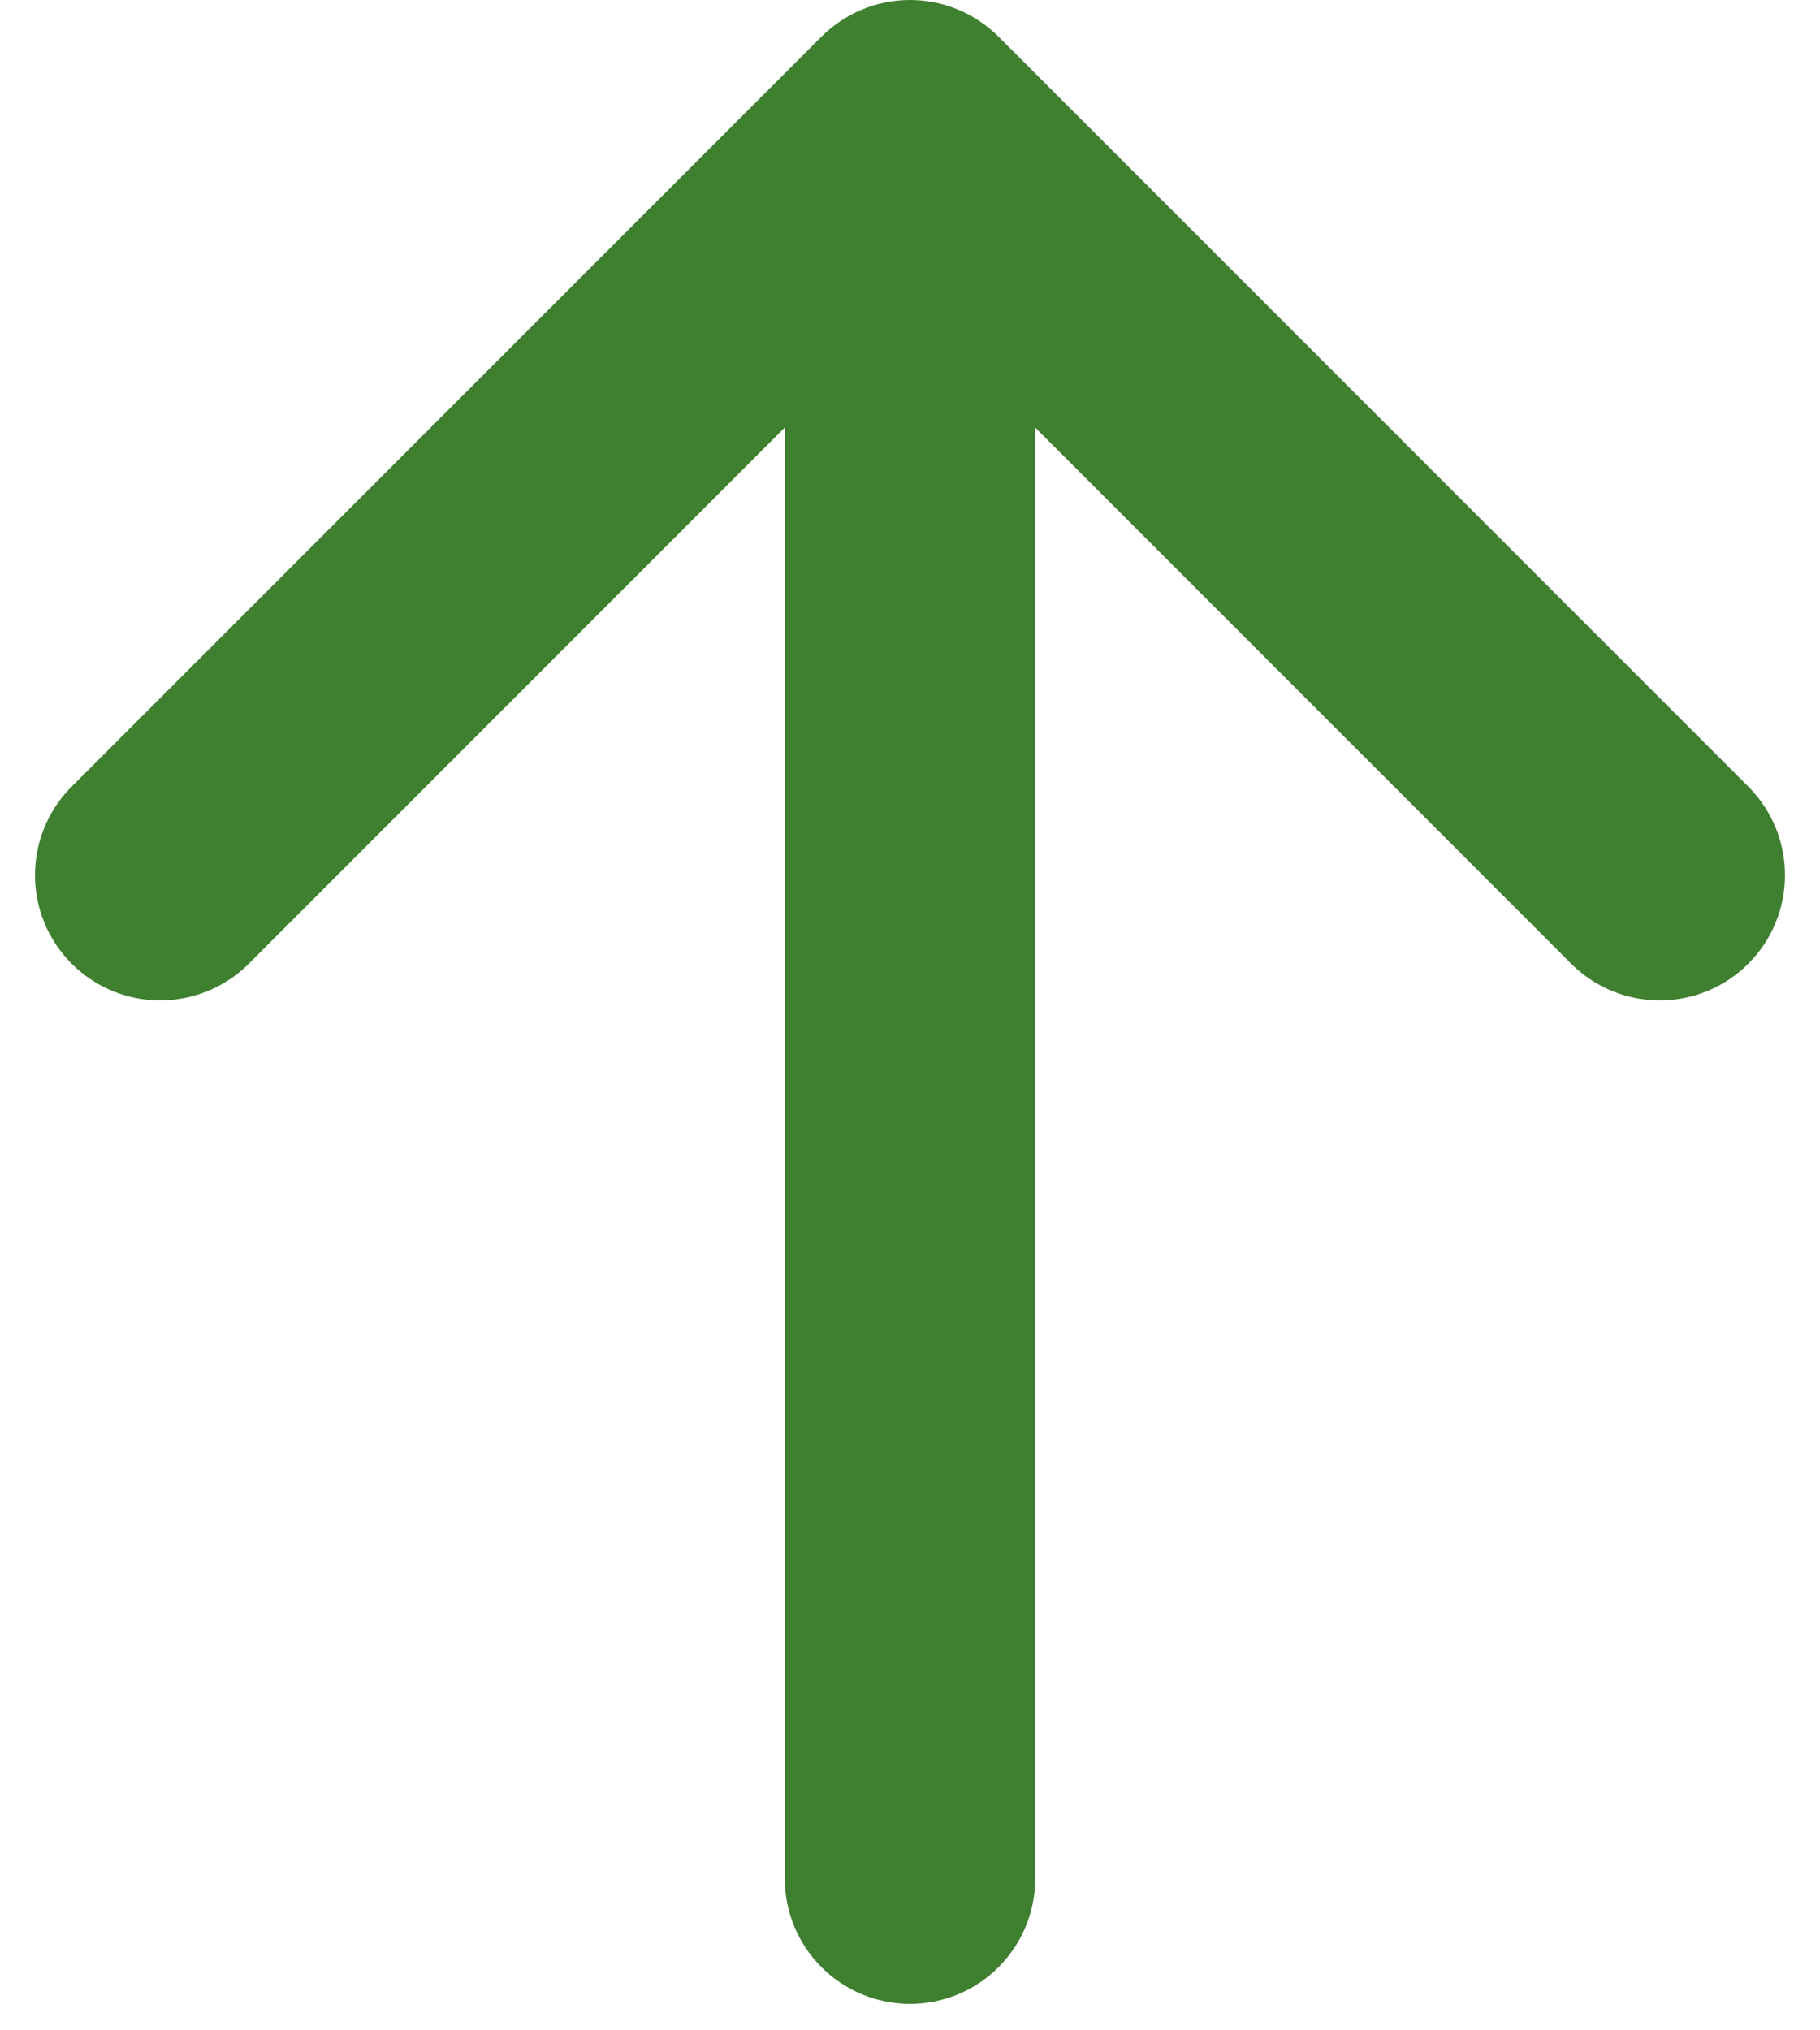 <svg width="26" height="29" viewBox="0 0 26 29" fill="none" xmlns="http://www.w3.org/2000/svg">
<path d="M13 0C13.474 0 13.929 0.189 14.265 0.524L24.998 11.257C25.324 11.595 25.504 12.046 25.5 12.515C25.496 12.985 25.308 13.433 24.976 13.765C24.644 14.097 24.196 14.285 23.727 14.289C23.258 14.293 22.806 14.113 22.468 13.787L14.789 6.107V26.833C14.789 27.307 14.6 27.762 14.265 28.098C13.929 28.433 13.474 28.622 13 28.622C12.526 28.622 12.071 28.433 11.735 28.098C11.4 27.762 11.211 27.307 11.211 26.833V6.107L3.532 13.787C3.194 14.113 2.742 14.293 2.273 14.289C1.804 14.285 1.356 14.097 1.024 13.765C0.692 13.433 0.504 12.985 0.5 12.515C0.496 12.046 0.676 11.595 1.002 11.257L11.735 0.524C12.071 0.189 12.526 0 13 0Z" fill="#3F7F30"/>
</svg>
